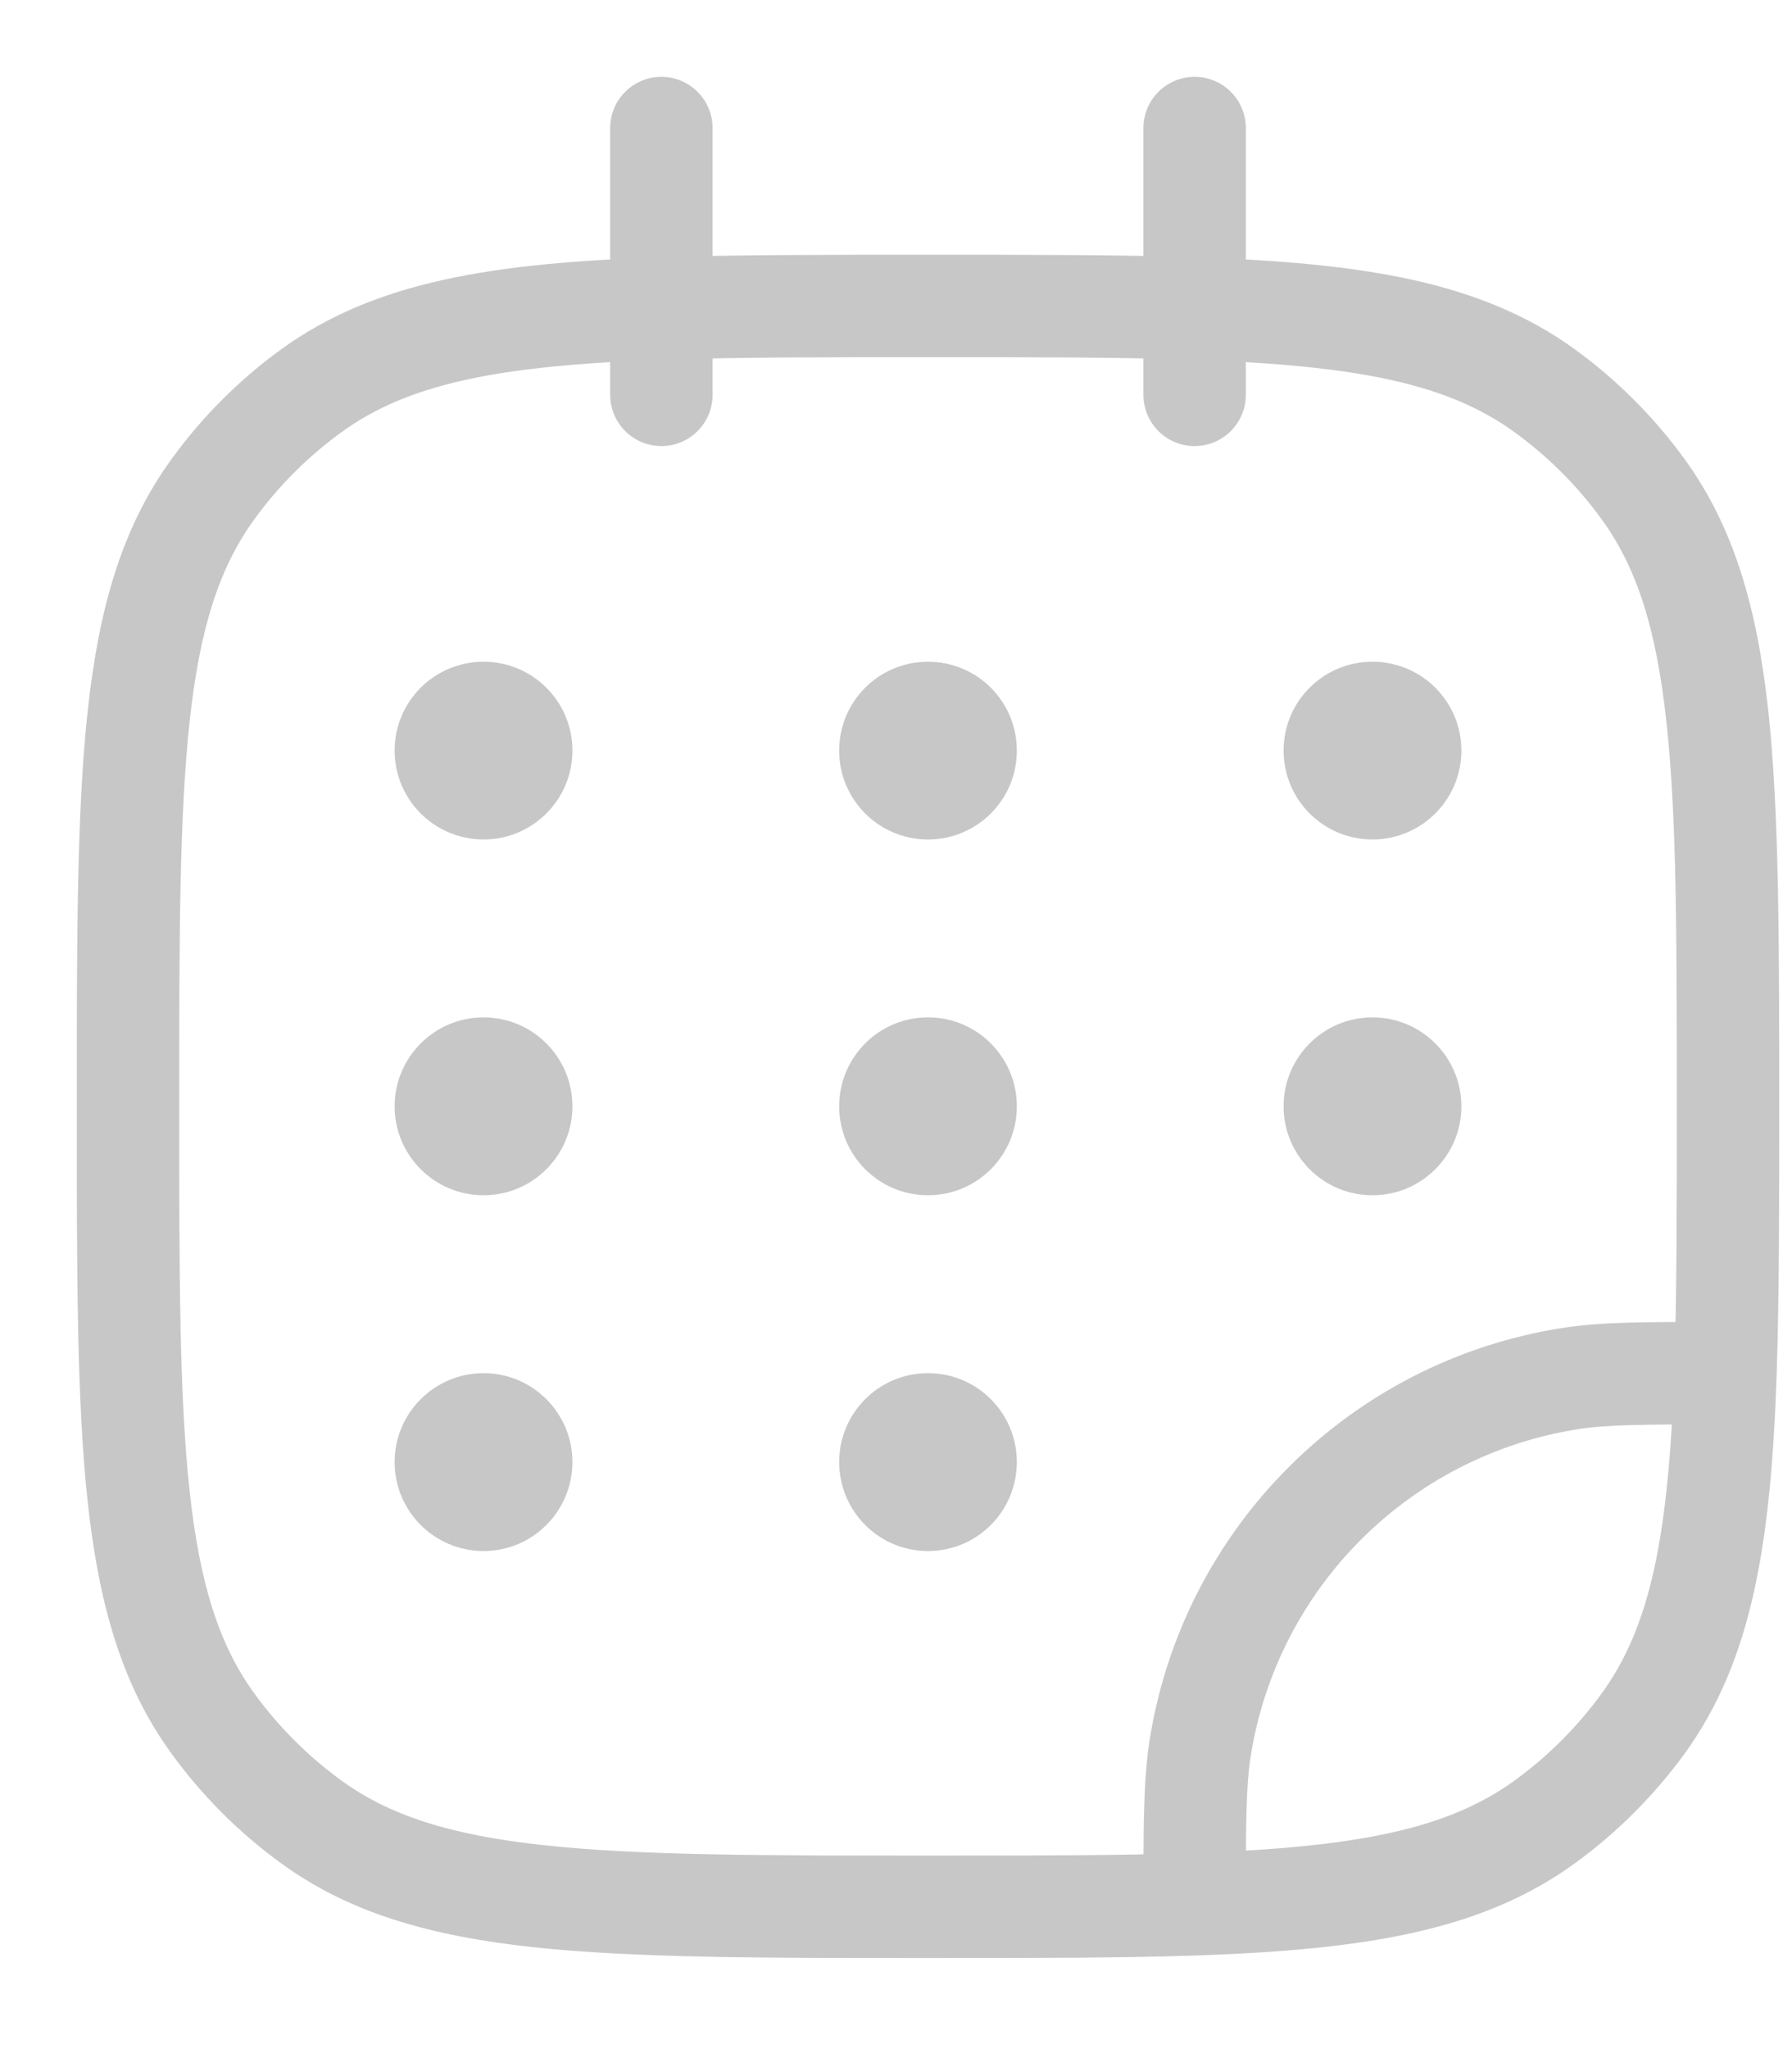 <svg width="14" height="16" viewBox="0 0 14 16" fill="none" xmlns="http://www.w3.org/2000/svg">
<path d="M2.431 14.226L2.666 13.902L2.431 14.226ZM1.663 13.458L1.987 13.223L1.663 13.458ZM12.837 13.458L12.513 13.223L12.837 13.458ZM12.069 14.226L12.304 14.549L12.069 14.226ZM12.069 3.052L12.304 2.728L12.069 3.052ZM12.837 3.82L12.513 4.055L12.837 3.82ZM2.431 3.052L2.666 3.376L2.431 3.052ZM1.663 3.82L1.987 4.055L1.663 3.82ZM12.262 10.765L12.2 10.37L12.262 10.765ZM9.376 13.651L8.981 13.589L9.376 13.651ZM8.933 3.083C8.933 3.304 9.112 3.483 9.333 3.483C9.554 3.483 9.733 3.304 9.733 3.083H8.933ZM9.733 1C9.733 0.779 9.554 0.6 9.333 0.6C9.112 0.6 8.933 0.779 8.933 1H9.733ZM4.767 3.083C4.767 3.304 4.946 3.483 5.167 3.483C5.388 3.483 5.567 3.304 5.567 3.083H4.767ZM5.567 1C5.567 0.779 5.388 0.6 5.167 0.6C4.946 0.6 4.767 0.779 4.767 1H5.567ZM13.48 10.722L13.88 10.736L13.48 10.722ZM9.333 14.869L9.347 15.269L9.333 14.869ZM7.25 14.489C5.939 14.489 4.988 14.488 4.25 14.408C3.518 14.329 3.043 14.176 2.666 13.902L2.196 14.549C2.732 14.939 3.364 15.117 4.163 15.204C4.955 15.289 5.957 15.289 7.25 15.289V14.489ZM0.6 8.639C0.6 9.932 0.599 10.934 0.685 11.726C0.772 12.525 0.95 13.157 1.34 13.693L1.987 13.223C1.713 12.846 1.56 12.37 1.481 11.639C1.401 10.901 1.4 9.95 1.4 8.639H0.6ZM2.666 13.902C2.406 13.713 2.176 13.483 1.987 13.223L1.34 13.693C1.578 14.021 1.867 14.31 2.196 14.549L2.666 13.902ZM12.513 13.223C12.324 13.483 12.094 13.713 11.834 13.902L12.304 14.549C12.633 14.31 12.922 14.021 13.161 13.693L12.513 13.223ZM13.9 8.639C13.9 7.346 13.9 6.344 13.815 5.552C13.728 4.753 13.55 4.121 13.161 3.585L12.513 4.055C12.787 4.432 12.94 4.907 13.019 5.638C13.1 6.377 13.1 7.328 13.1 8.639H13.9ZM11.834 3.376C12.094 3.565 12.324 3.794 12.513 4.055L13.161 3.585C12.922 3.256 12.633 2.967 12.304 2.728L11.834 3.376ZM1.4 8.639C1.4 7.328 1.401 6.377 1.481 5.638C1.56 4.907 1.713 4.432 1.987 4.055L1.34 3.585C0.95 4.121 0.772 4.753 0.685 5.552C0.599 6.344 0.6 7.346 0.6 8.639H1.4ZM2.196 2.728C1.867 2.967 1.578 3.256 1.34 3.585L1.987 4.055C2.176 3.794 2.406 3.565 2.666 3.376L2.196 2.728ZM12.2 10.37C10.543 10.632 9.243 11.932 8.981 13.589L9.771 13.714C9.979 12.399 11.01 11.368 12.325 11.16L12.2 10.37ZM5.567 3.083V2.409H4.767V3.083H5.567ZM5.567 2.409V1H4.767V2.409H5.567ZM7.25 1.989C6.44 1.989 5.748 1.989 5.153 2.009L5.18 2.809C5.758 2.789 6.436 2.789 7.25 2.789V1.989ZM5.153 2.009C3.853 2.054 2.931 2.195 2.196 2.728L2.666 3.376C3.188 2.996 3.891 2.853 5.18 2.809L5.153 2.009ZM9.733 3.083V2.409H8.933V3.083H9.733ZM9.733 2.409V1H8.933V2.409H9.733ZM7.25 2.789C8.064 2.789 8.742 2.789 9.32 2.809L9.347 2.009C8.752 1.989 8.06 1.989 7.25 1.989V2.789ZM9.32 2.809C10.609 2.853 11.312 2.996 11.834 3.376L12.304 2.728C11.569 2.195 10.646 2.054 9.347 2.009L9.32 2.809ZM13.48 10.322C12.863 10.322 12.506 10.321 12.2 10.37L12.325 11.16C12.553 11.124 12.834 11.122 13.48 11.122L13.48 10.322ZM13.1 8.639C13.1 9.453 13.1 10.13 13.08 10.709L13.88 10.736C13.9 10.141 13.9 9.448 13.9 8.639H13.1ZM13.08 10.709C13.036 11.998 12.893 12.7 12.513 13.223L13.161 13.693C13.694 12.958 13.835 12.035 13.88 10.736L13.08 10.709ZM9.733 14.869C9.733 14.222 9.735 13.942 9.771 13.714L8.981 13.589C8.933 13.895 8.933 14.252 8.933 14.869L9.733 14.869ZM7.25 15.289C8.06 15.289 8.752 15.289 9.347 15.269L9.32 14.469C8.742 14.489 8.064 14.489 7.25 14.489V15.289ZM9.347 15.269C10.646 15.224 11.569 15.083 12.304 14.549L11.834 13.902C11.312 14.281 10.609 14.425 9.32 14.469L9.347 15.269Z" fill="#C8C7C7"/>
<path d="M4.472 5.861C4.472 6.244 4.161 6.555 3.778 6.555C3.394 6.555 3.083 6.244 3.083 5.861C3.083 5.477 3.394 5.167 3.778 5.167C4.161 5.167 4.472 5.477 4.472 5.861Z" fill="#C8C7C7"/>
<path d="M4.472 8.639C4.472 9.022 4.161 9.333 3.778 9.333C3.394 9.333 3.083 9.022 3.083 8.639C3.083 8.255 3.394 7.944 3.778 7.944C4.161 7.944 4.472 8.255 4.472 8.639Z" fill="#C8C7C7"/>
<path d="M7.944 5.861C7.944 6.244 7.634 6.555 7.25 6.555C6.866 6.555 6.556 6.244 6.556 5.861C6.556 5.477 6.866 5.167 7.25 5.167C7.634 5.167 7.944 5.477 7.944 5.861Z" fill="#C8C7C7"/>
<path d="M7.944 8.639C7.944 9.022 7.634 9.333 7.25 9.333C6.866 9.333 6.556 9.022 6.556 8.639C6.556 8.255 6.866 7.944 7.25 7.944C7.634 7.944 7.944 8.255 7.944 8.639Z" fill="#C8C7C7"/>
<path d="M7.944 11.416C7.944 11.8 7.634 12.111 7.25 12.111C6.866 12.111 6.556 11.8 6.556 11.416C6.556 11.033 6.866 10.722 7.25 10.722C7.634 10.722 7.944 11.033 7.944 11.416Z" fill="#C8C7C7"/>
<path d="M11.417 5.861C11.417 6.244 11.106 6.555 10.722 6.555C10.339 6.555 10.028 6.244 10.028 5.861C10.028 5.477 10.339 5.167 10.722 5.167C11.106 5.167 11.417 5.477 11.417 5.861Z" fill="#C8C7C7"/>
<path d="M11.417 8.639C11.417 9.022 11.106 9.333 10.722 9.333C10.339 9.333 10.028 9.022 10.028 8.639C10.028 8.255 10.339 7.944 10.722 7.944C11.106 7.944 11.417 8.255 11.417 8.639Z" fill="#C8C7C7"/>
<path d="M4.472 11.416C4.472 11.8 4.161 12.111 3.778 12.111C3.394 12.111 3.083 11.8 3.083 11.416C3.083 11.033 3.394 10.722 3.778 10.722C4.161 10.722 4.472 11.033 4.472 11.416Z" fill="#C8C7C7"/>
</svg>

